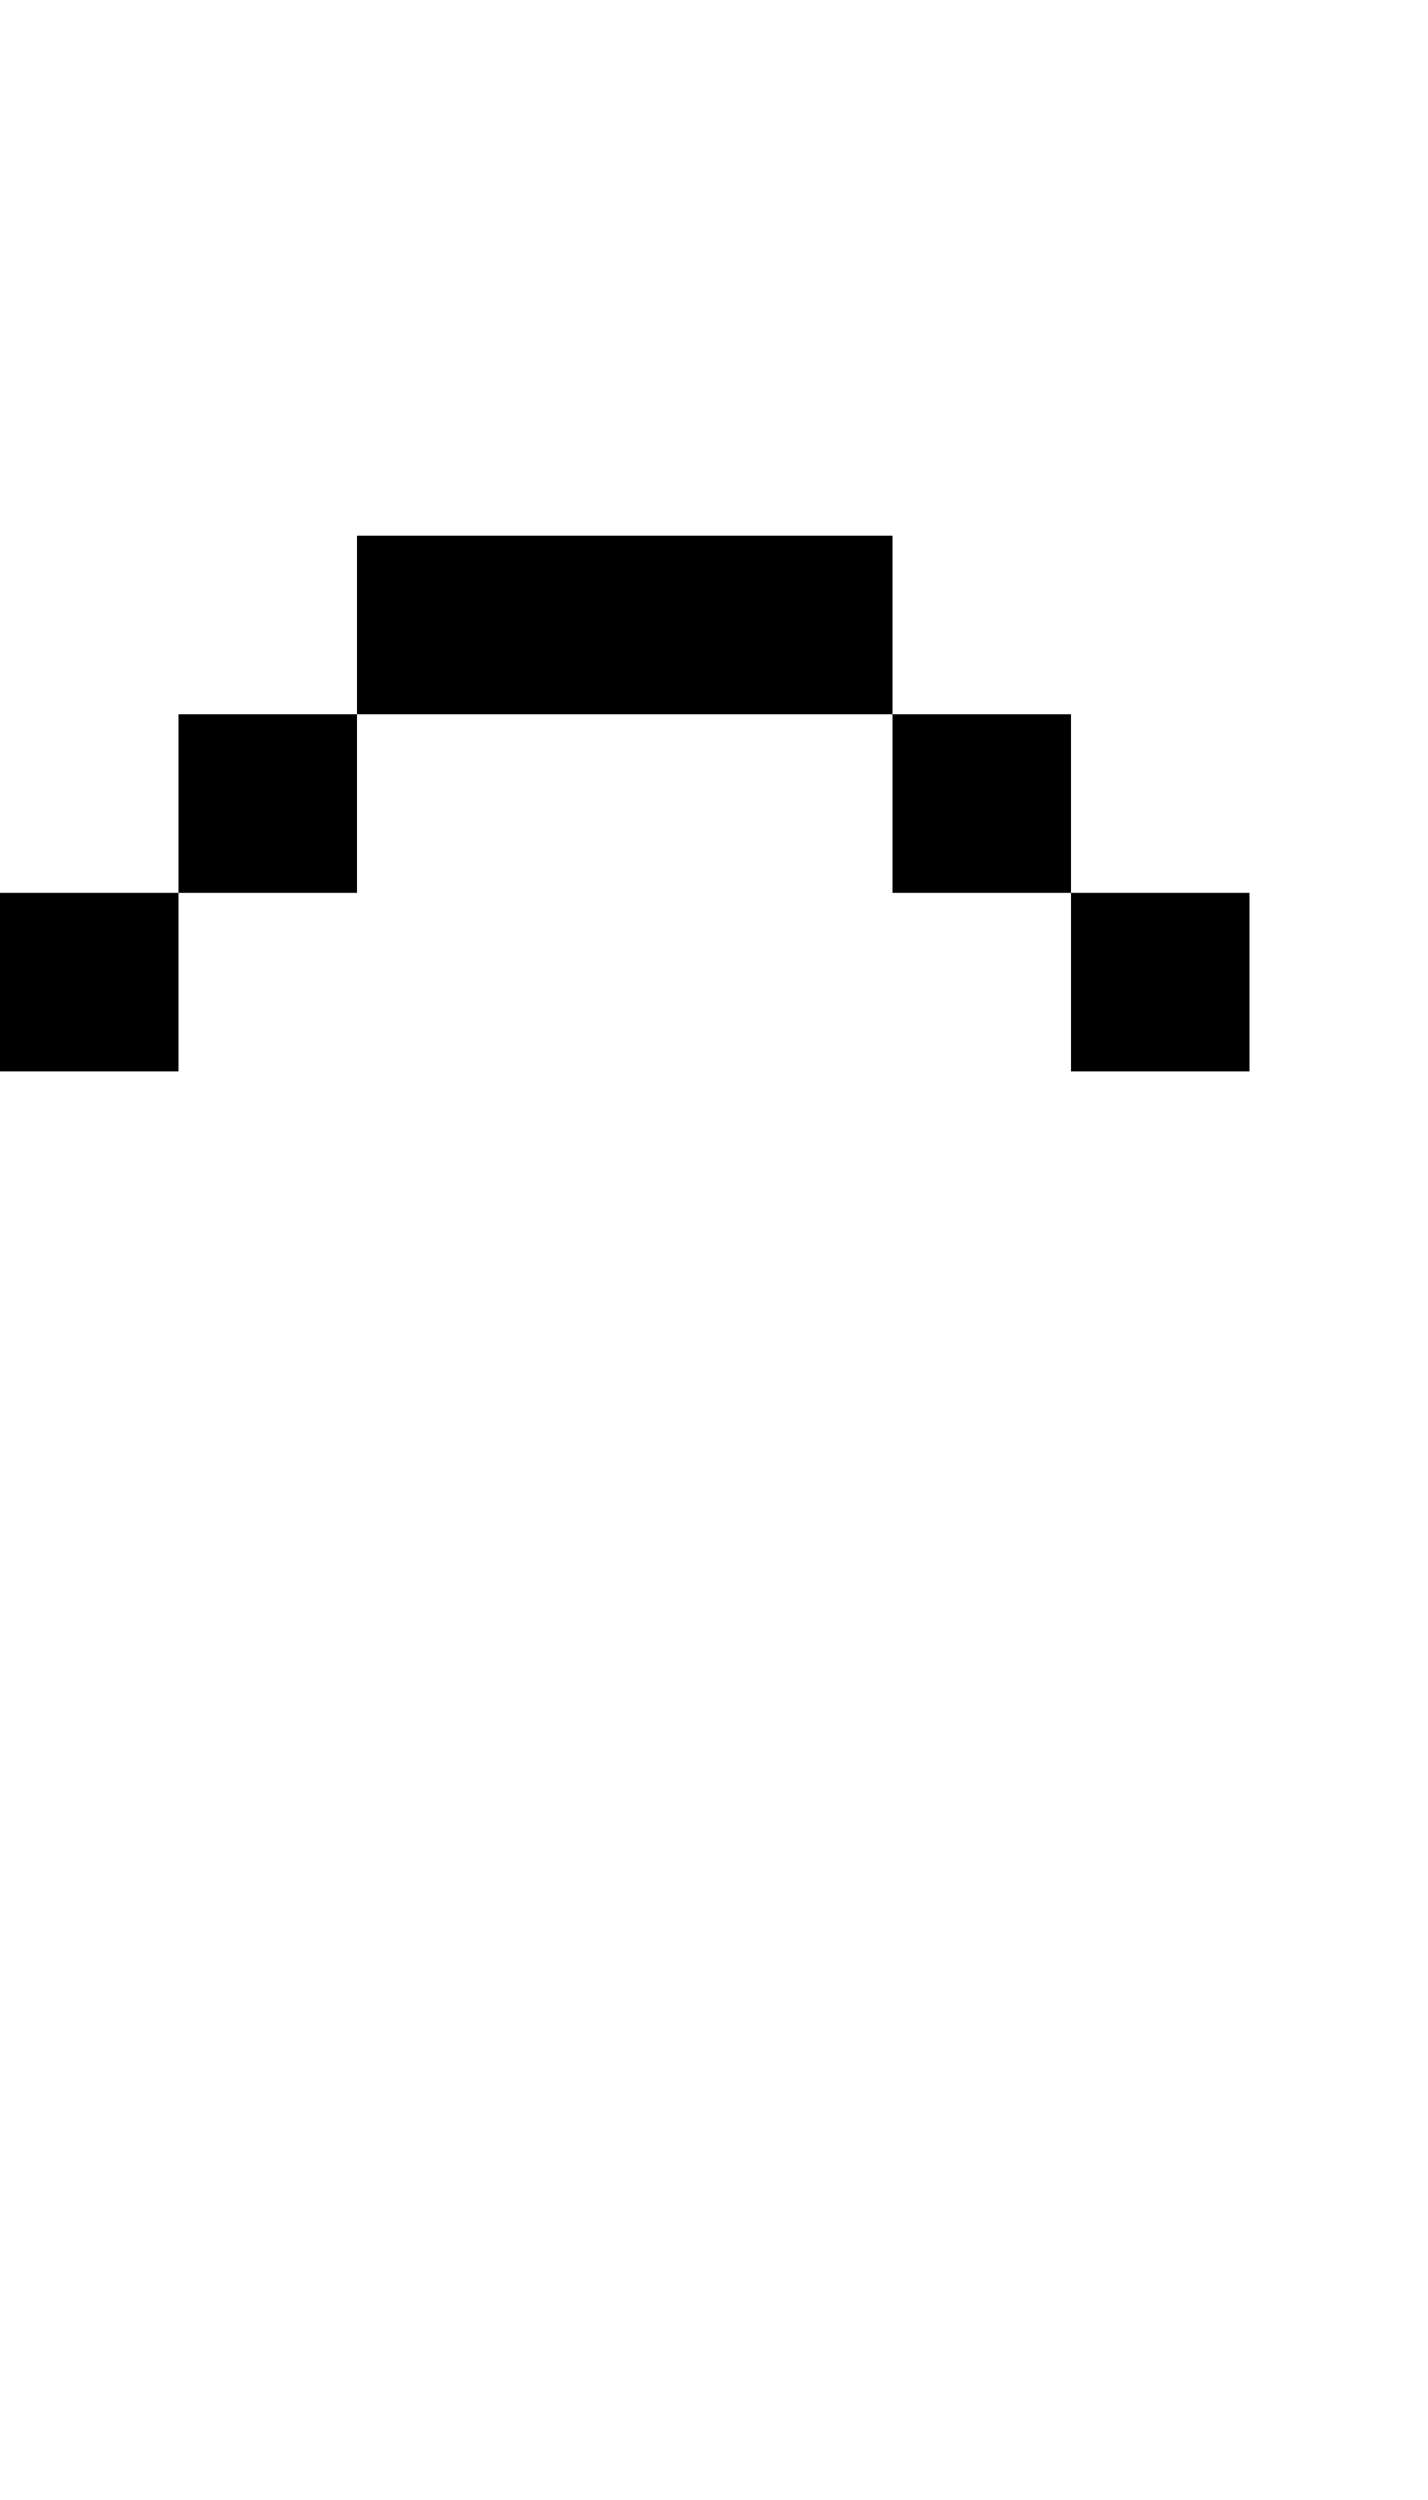 <svg width="400" height="700" xmlns="http://www.w3.org/2000/svg" xmlns:xlink="http://www.w3.org/1999/xlink">
    <path
        d="M 100 150 L 100 200 L 250 200 L 250 150 L 100 150 z M 250 200 L 250 250 L 300 250 L 300 200 L 250 200 z M 300 250 L 300 300 L 350 300 L 350 250 L 300 250 z M 100 200 L 50 200 L 50 250 L 100 250 L 100 200 z M 50 250 L 0 250 L 0 300 L 50 300 L 50 250 z " />
</svg>